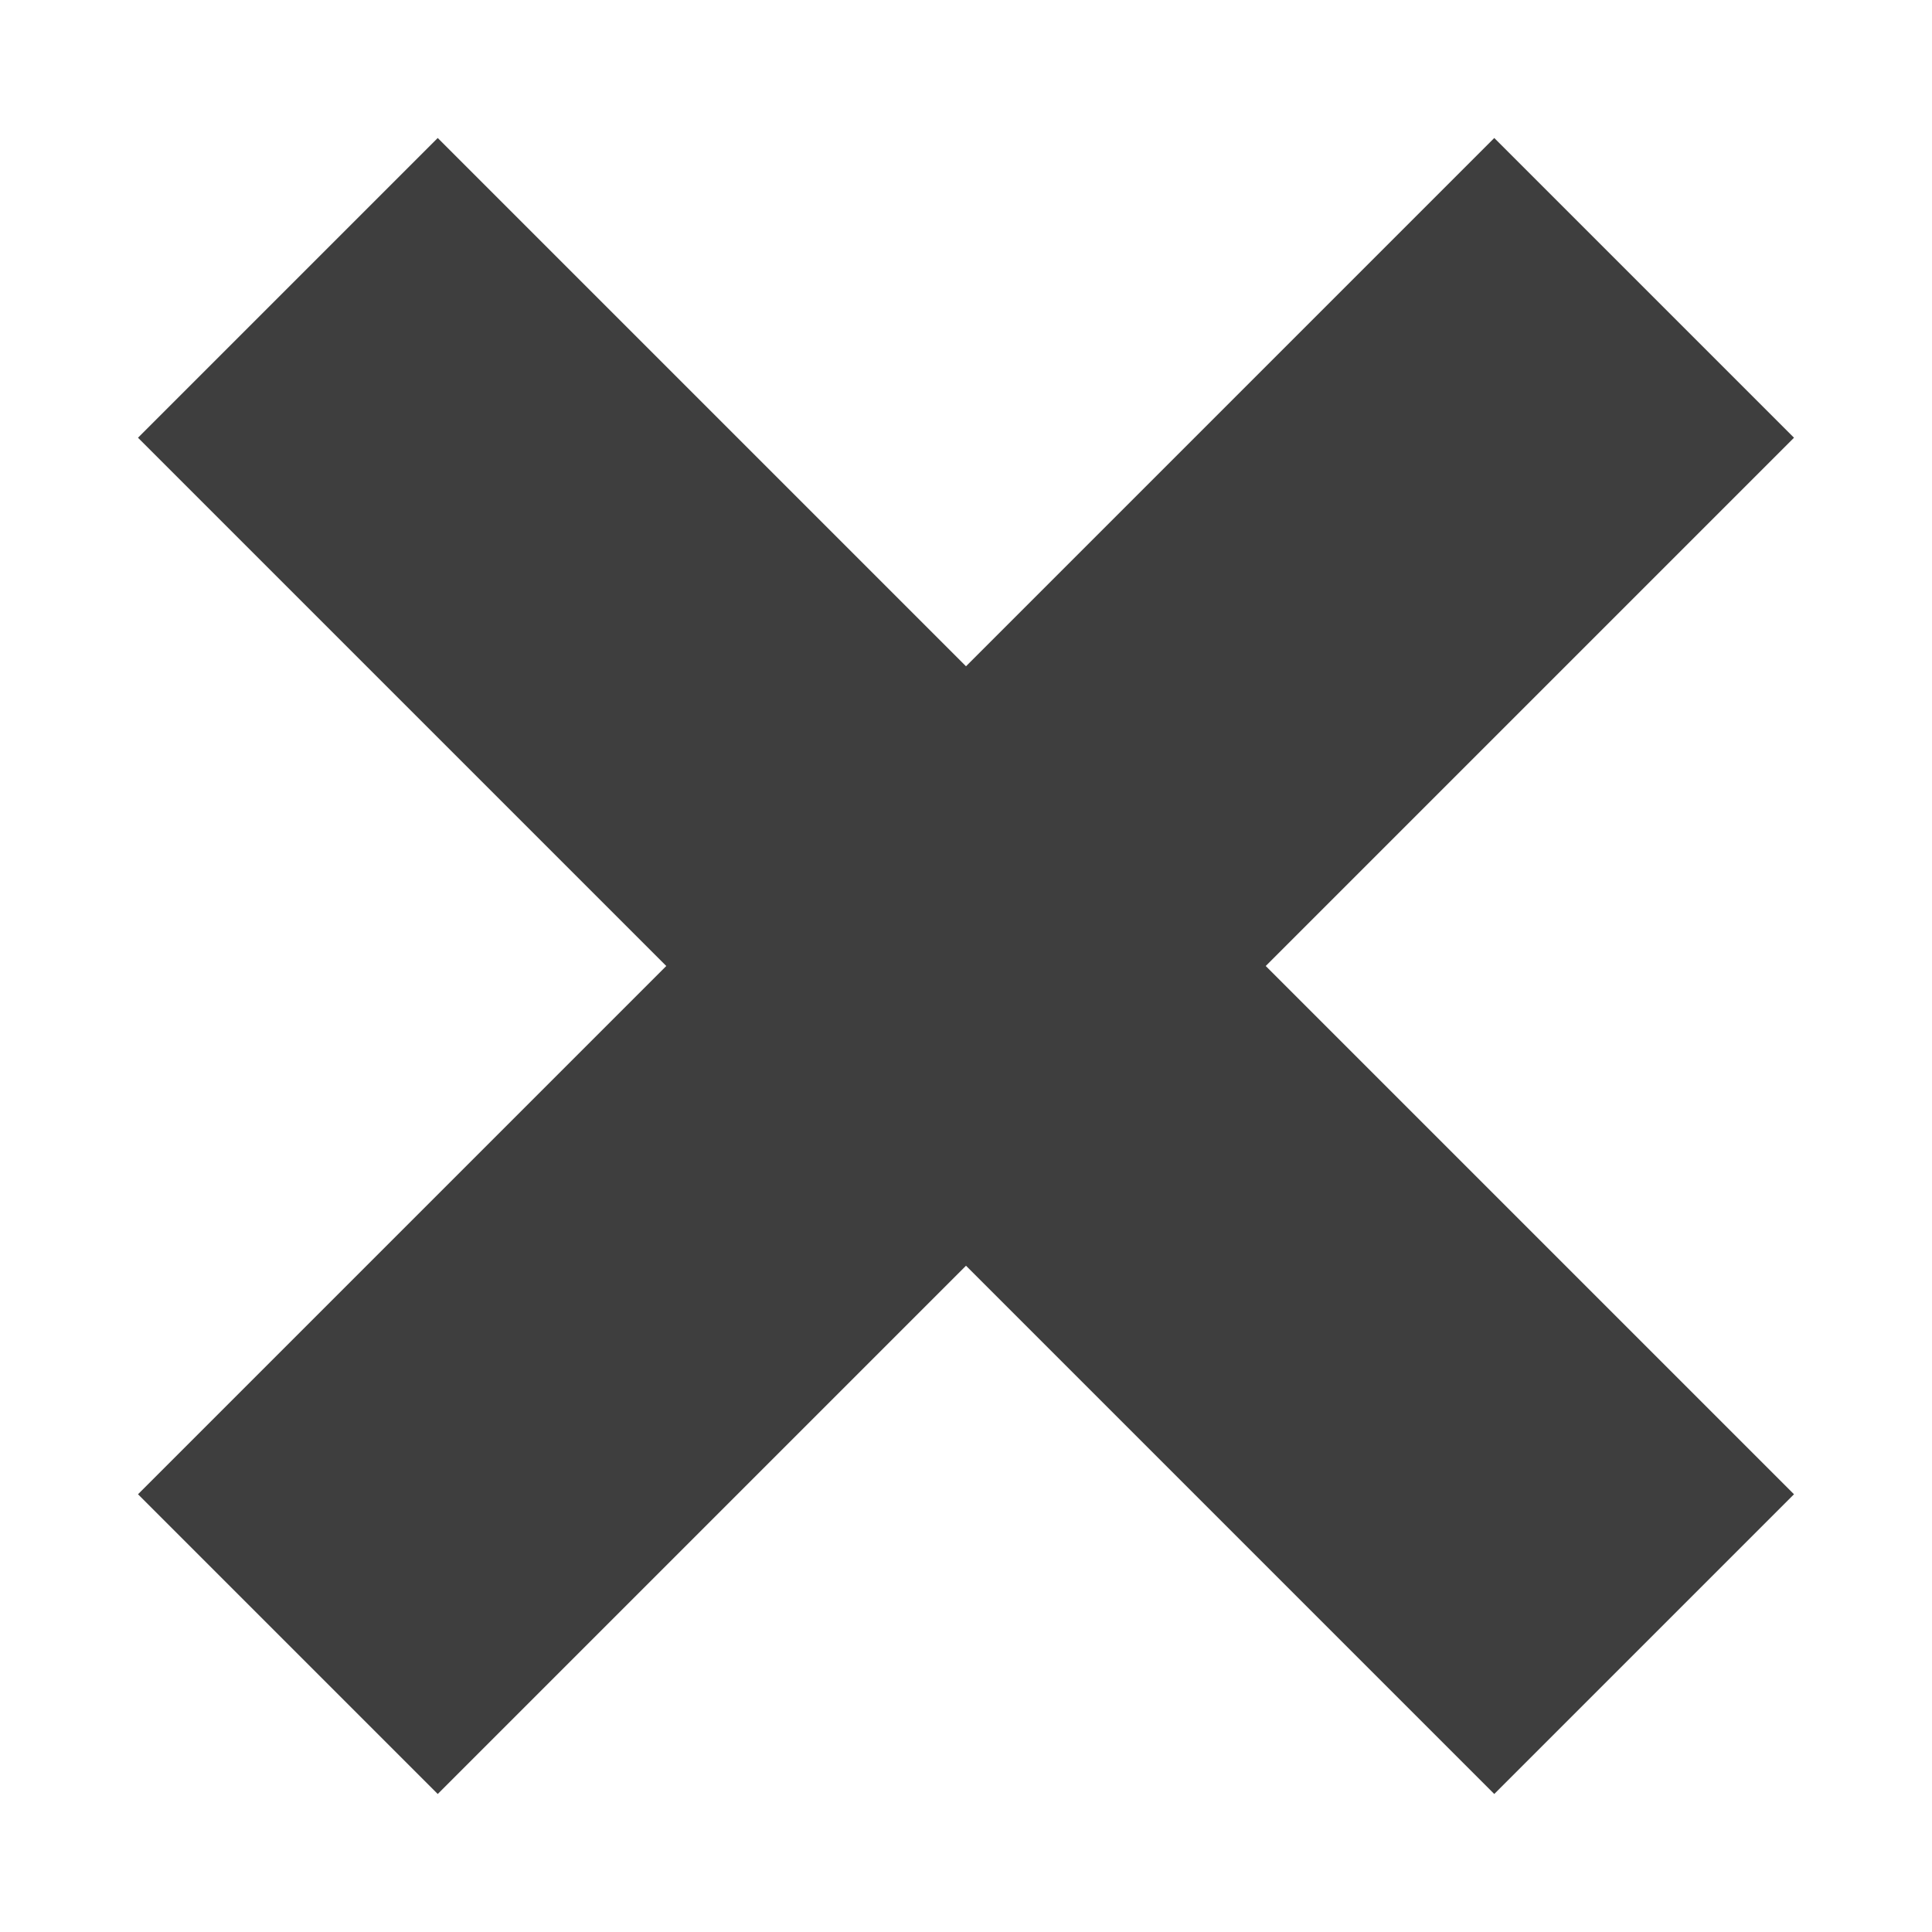 <svg width="14" height="14" viewBox="0 0 14 14" fill="none" xmlns="http://www.w3.org/2000/svg">
<path fill-rule="evenodd" clip-rule="evenodd" d="M7 4.828L3.172 1L1 3.172L4.828 7L1 10.828L3.172 13L7 9.172L10.828 13L13 10.828L9.172 7L13 3.172L10.828 1L7 4.828Z" fill="#3E3E3E"/>
</svg>
